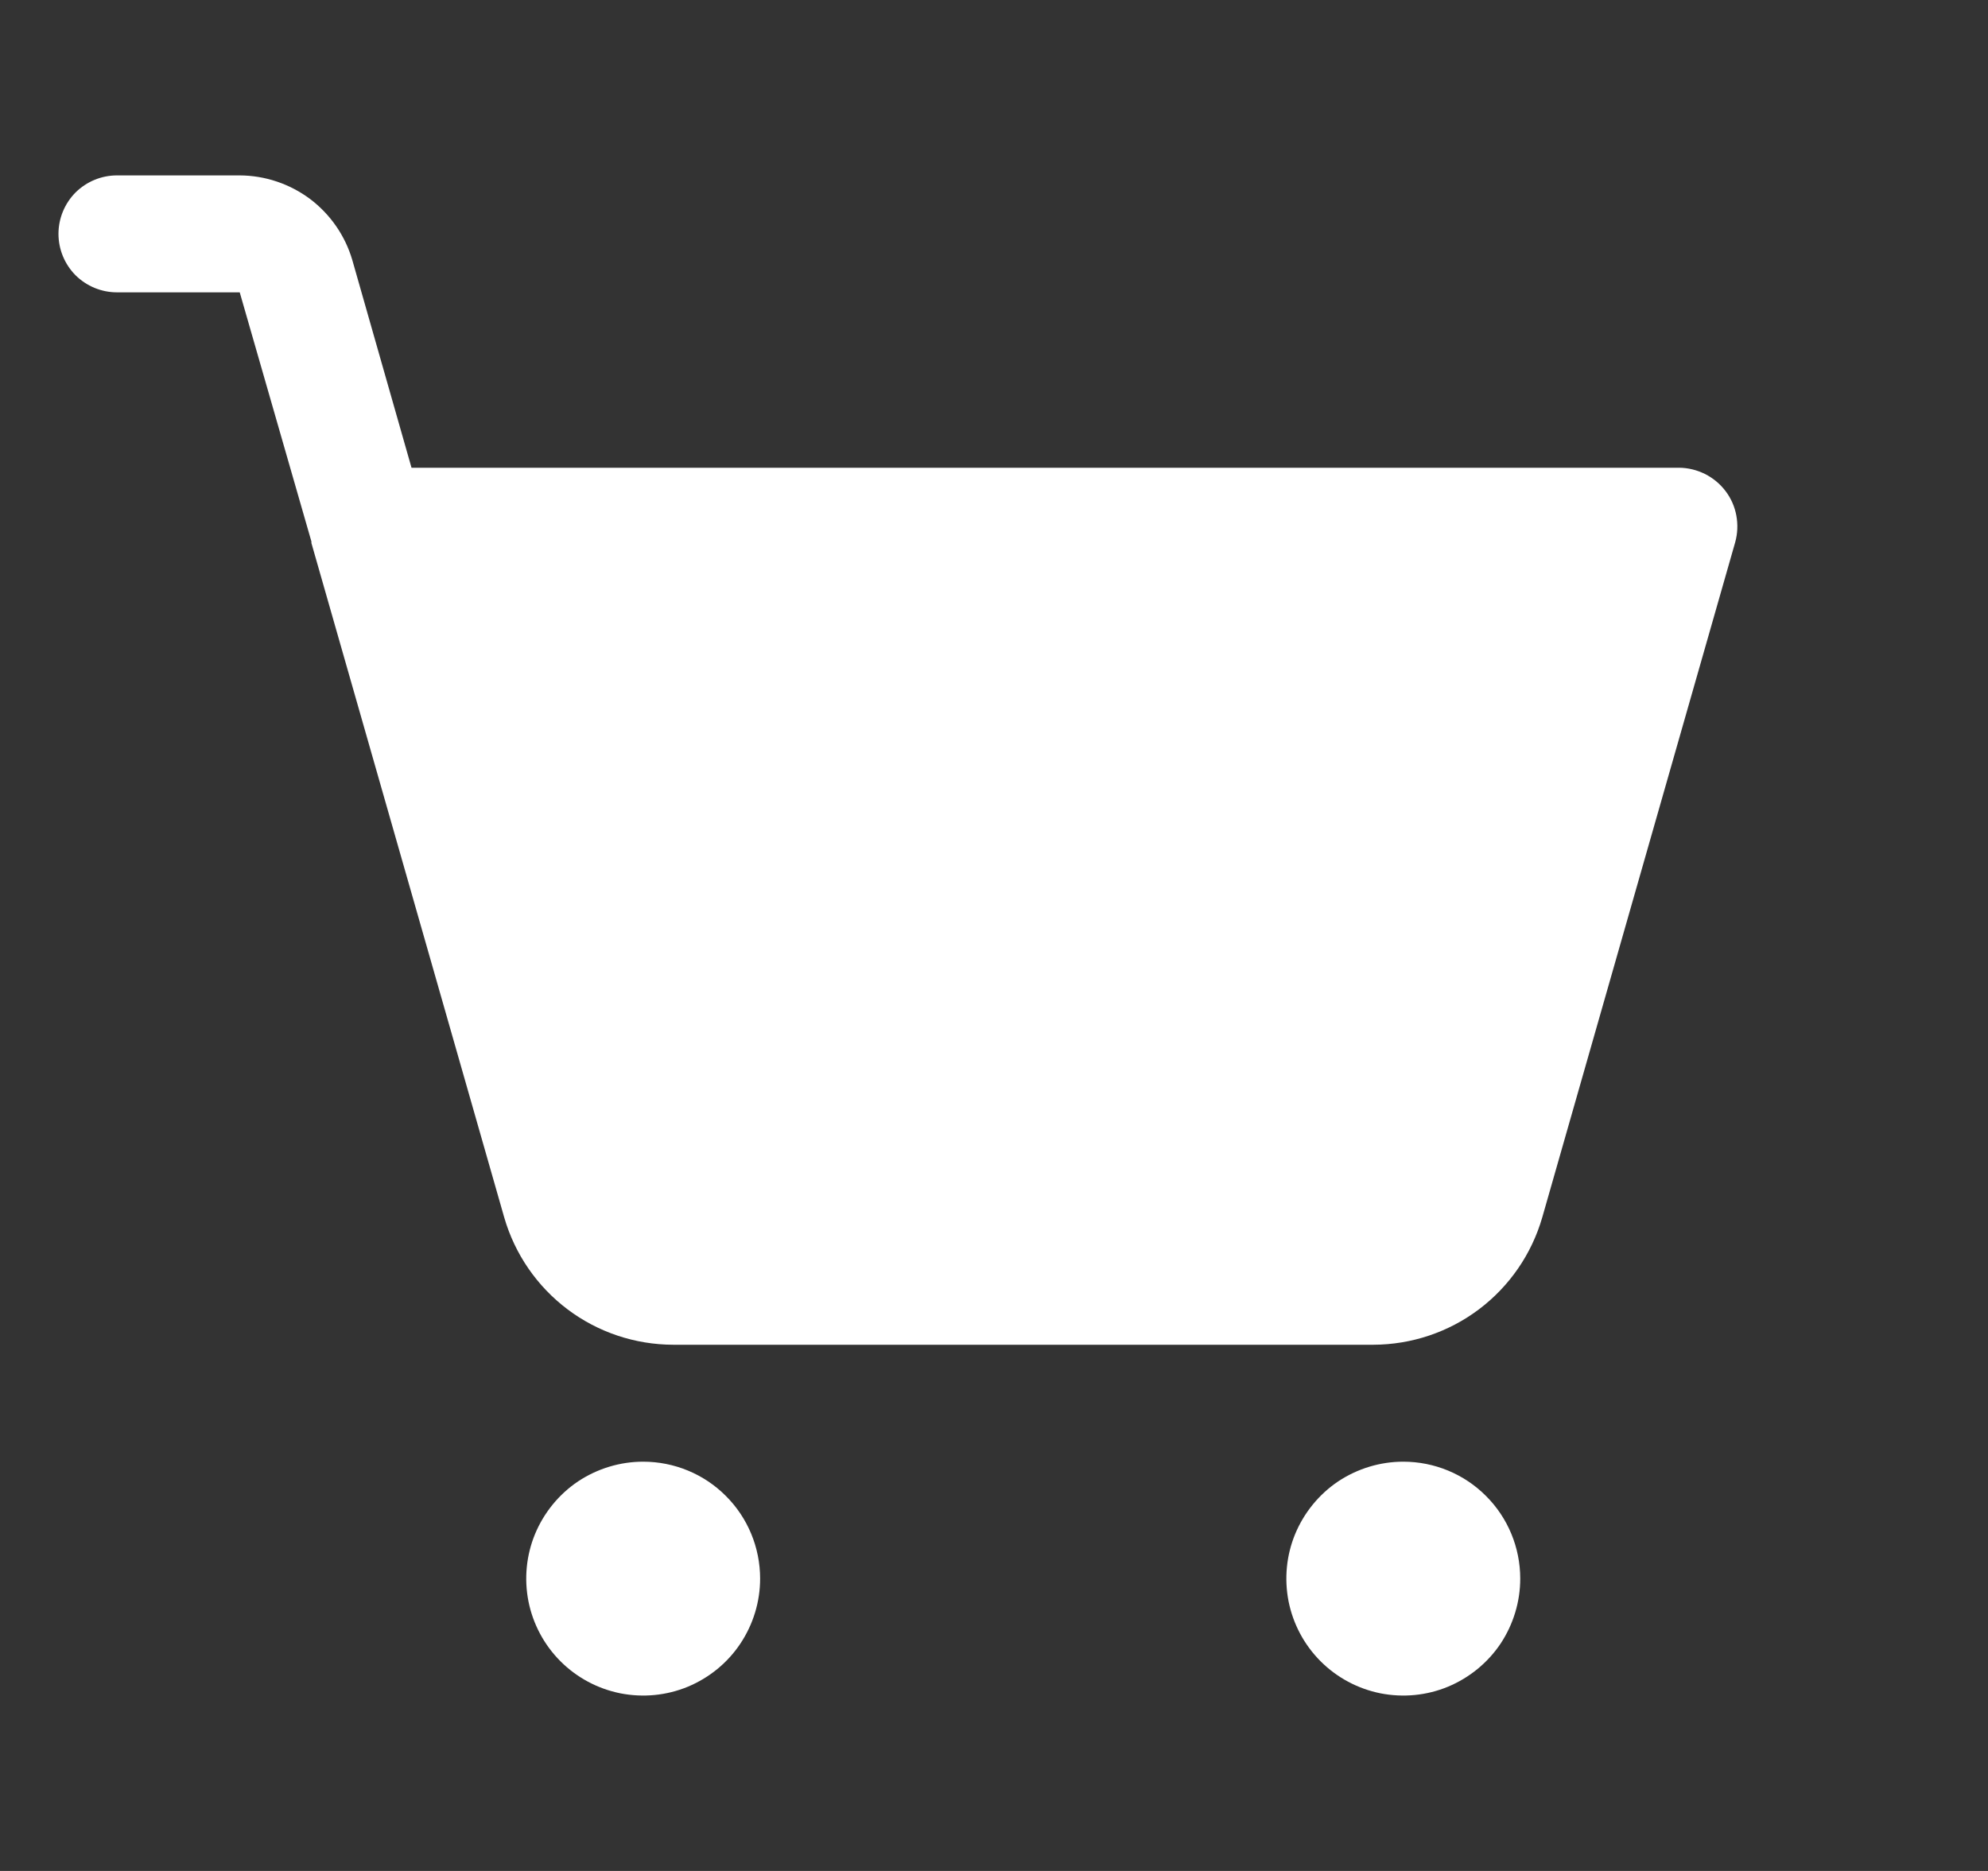 <svg width="17" height="16" viewBox="0 0 17 16" fill="none" xmlns="http://www.w3.org/2000/svg">
<rect x="0" y="0" width="17" height="16" fill="#333333" stroke="none"/>
<path d="M6.5 13.5C6.5 13.698 6.441 13.891 6.331 14.056C6.222 14.22 6.065 14.348 5.883 14.424C5.7 14.5 5.499 14.519 5.305 14.481C5.111 14.442 4.933 14.347 4.793 14.207C4.653 14.067 4.558 13.889 4.519 13.695C4.481 13.501 4.5 13.3 4.576 13.117C4.652 12.935 4.78 12.778 4.944 12.668C5.109 12.559 5.302 12.5 5.5 12.5C5.765 12.5 6.02 12.605 6.207 12.793C6.395 12.98 6.5 13.235 6.5 13.5ZM12 12.5C11.802 12.5 11.609 12.559 11.444 12.668C11.28 12.778 11.152 12.935 11.076 13.117C11 13.3 10.981 13.501 11.019 13.695C11.058 13.889 11.153 14.067 11.293 14.207C11.433 14.347 11.611 14.442 11.805 14.481C11.999 14.519 12.2 14.5 12.383 14.424C12.565 14.348 12.722 14.22 12.832 14.056C12.941 13.891 13 13.698 13 13.5C13 13.235 12.895 12.98 12.707 12.793C12.52 12.605 12.265 12.5 12 12.5ZM14.756 4.2C14.709 4.138 14.649 4.088 14.579 4.053C14.51 4.019 14.434 4 14.356 4H3.519L3.013 2.225C2.952 2.016 2.825 1.833 2.652 1.702C2.478 1.572 2.267 1.501 2.05 1.5H1C0.867 1.5 0.74 1.553 0.646 1.646C0.553 1.74 0.5 1.867 0.5 2C0.5 2.133 0.553 2.26 0.646 2.354C0.74 2.447 0.867 2.5 1 2.5H2.05L2.663 4.631V4.644L4.312 10.412C4.403 10.726 4.593 11.001 4.853 11.197C5.113 11.393 5.43 11.499 5.756 11.5H11.744C12.07 11.499 12.387 11.393 12.647 11.197C12.907 11.001 13.097 10.726 13.188 10.412L14.838 4.638C14.859 4.563 14.862 4.485 14.848 4.409C14.834 4.333 14.803 4.262 14.756 4.2V4.2Z" fill="white"/>
</svg>

